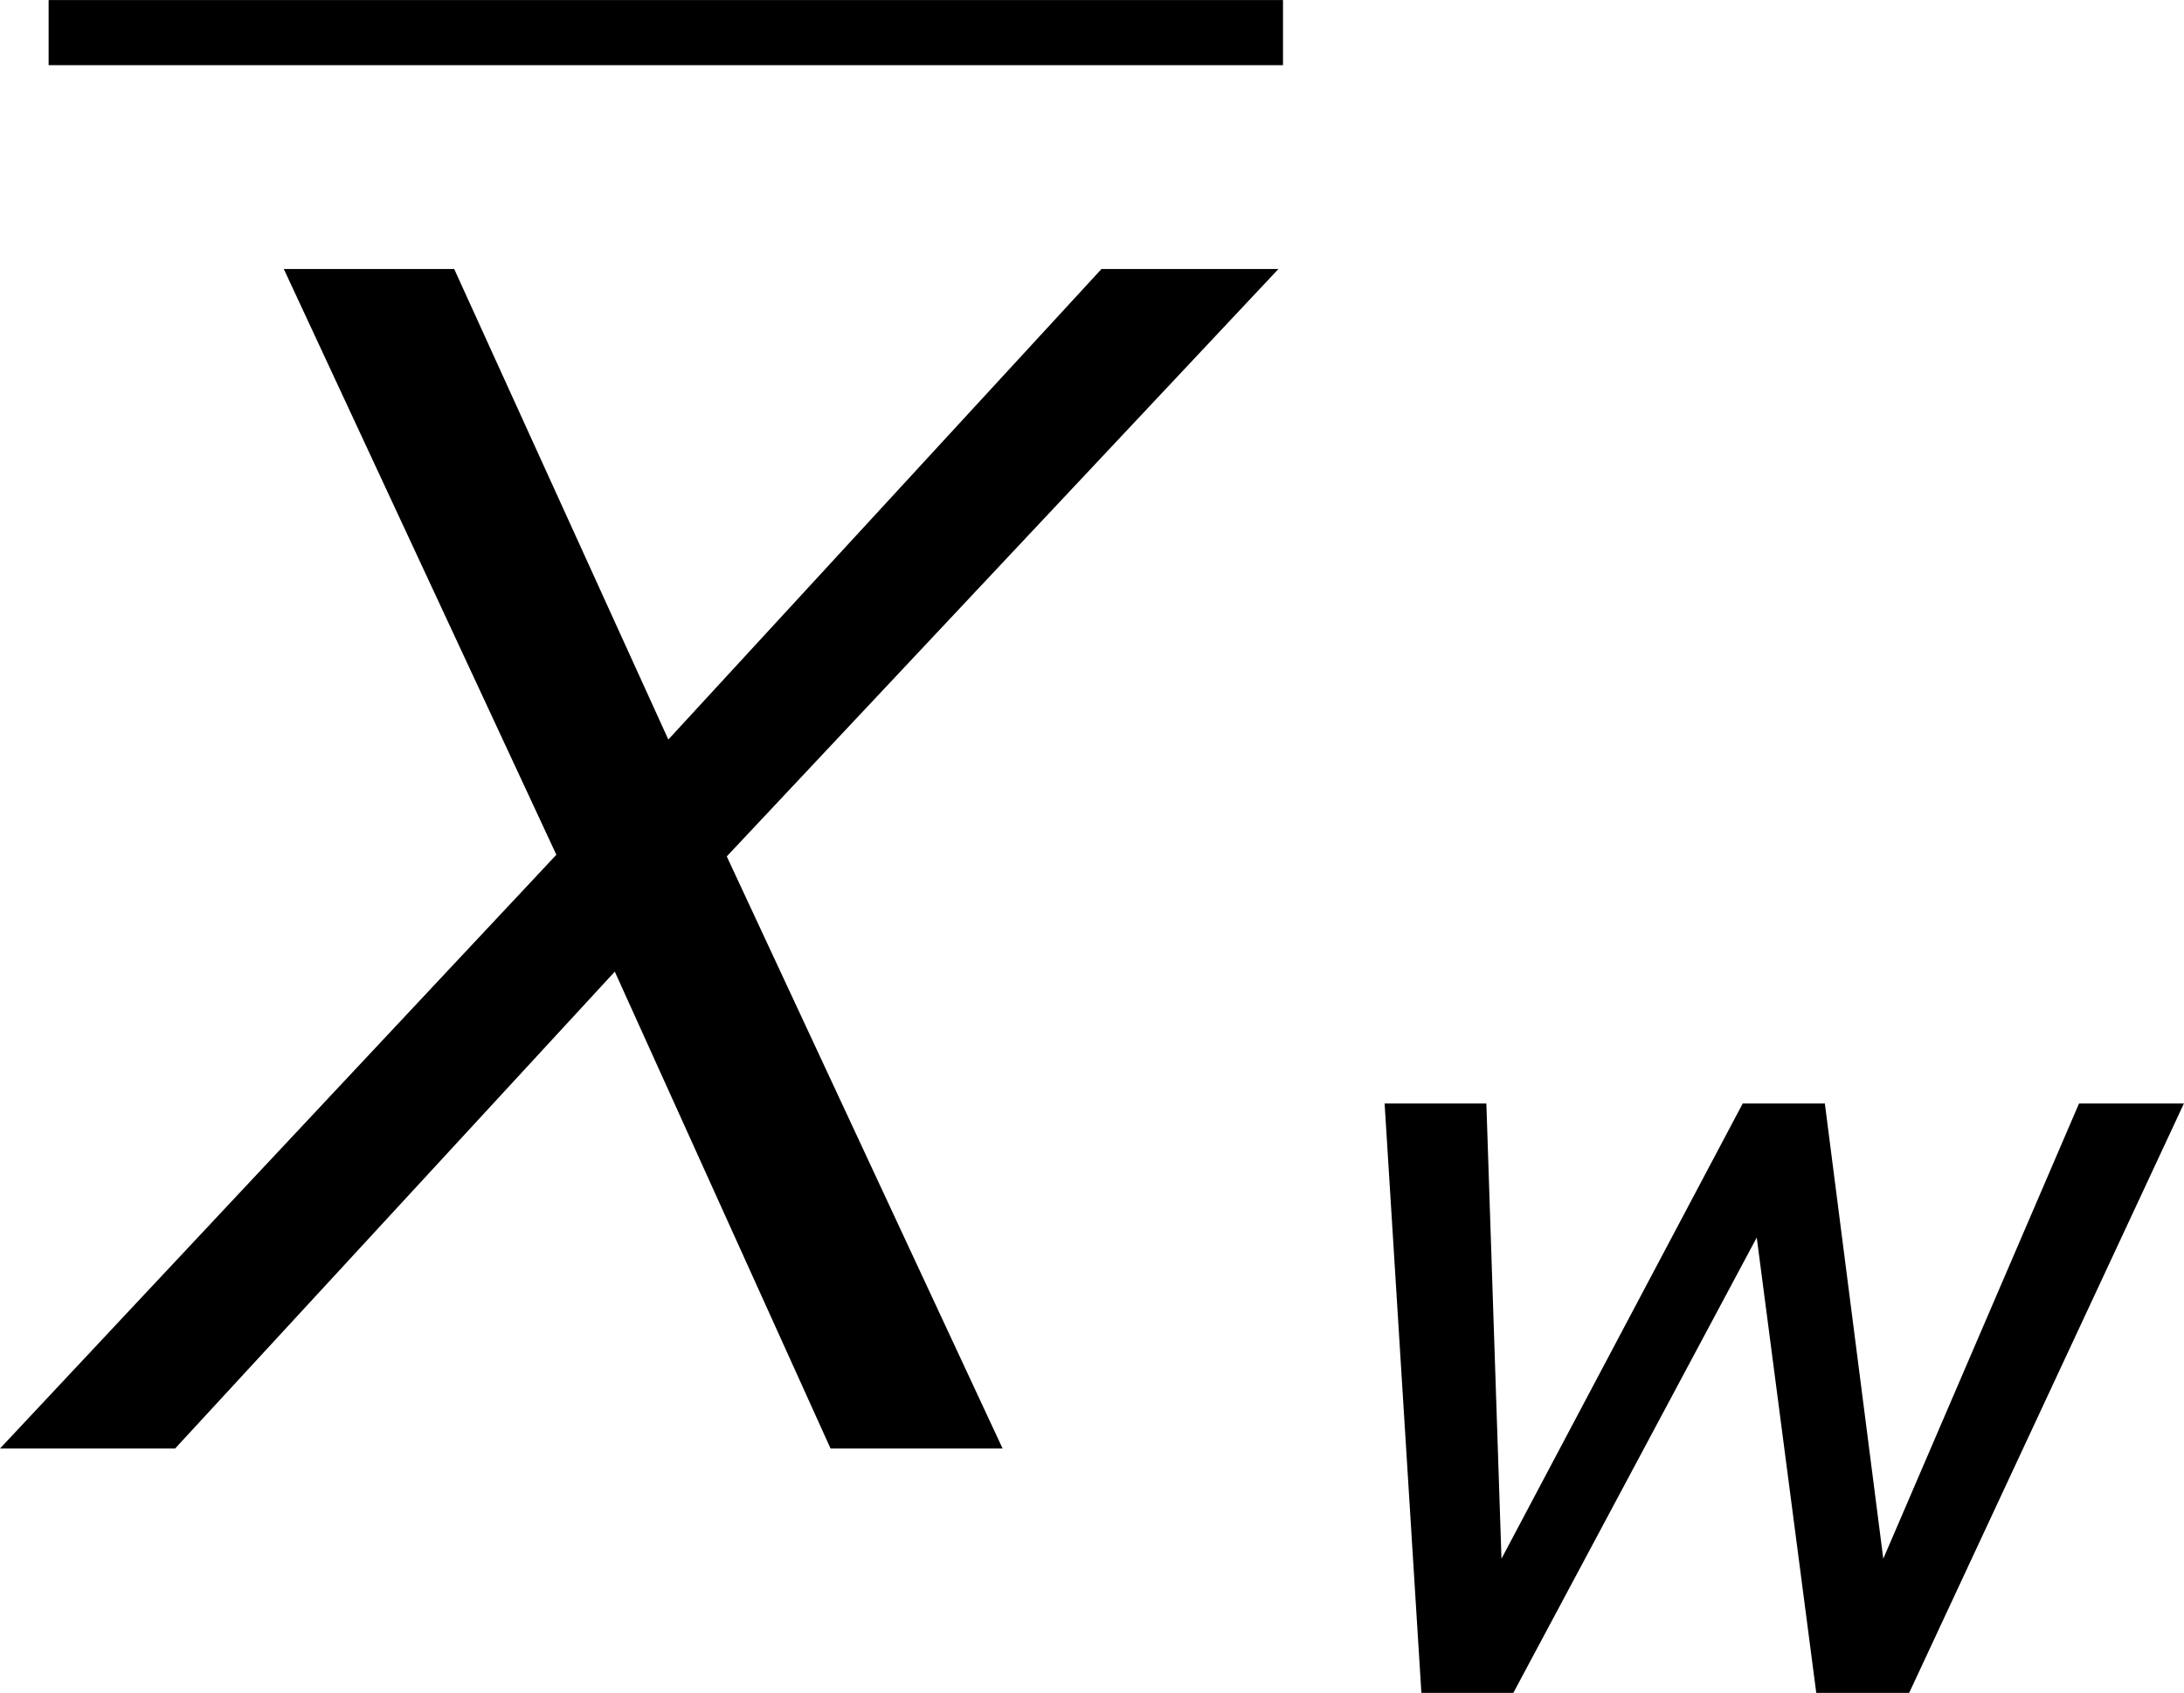 <?xml version='1.0' encoding='UTF-8'?>
<!-- Generated by CodeCogs with dvisvgm 3.2.2 -->
<svg version='1.1' xmlns='http://www.w3.org/2000/svg' xmlns:xlink='http://www.w3.org/1999/xlink' width='18.118pt' height='14.043pt' viewBox='-.952 -.295 18.118 14.043'>
<defs>
<use id='g3-88' xlink:href='#g1-88' transform='scale(1.5)'/>
<path id='g1-88' d='M2.485-2.906L-.238 0H.619L2.771-2.334L3.827 0H4.669L3.319-2.898L6.019-5.773H5.153L3.033-3.47L1.985-5.773H1.151L2.485-2.906Z'/>
<path id='g1-119' d='M6.614-4.327H5.844L4.407-.985L3.978-4.327H3.375L1.604-.985L1.493-4.327H.746L1.016 0H1.691L3.478-3.343L3.915 0H4.597L6.614-4.327Z'/>
</defs>
<g id='page1' transform='matrix(1.13 0 0 1.13 -254.828 -78.903)'>
<rect x='225.026' y='69.565' height='.478' width='9.062'/>
<use x='225.026' y='80.199' xlink:href='#g3-88'/>
<use x='234.088' y='81.993' xlink:href='#g1-119'/>
</g>
</svg>